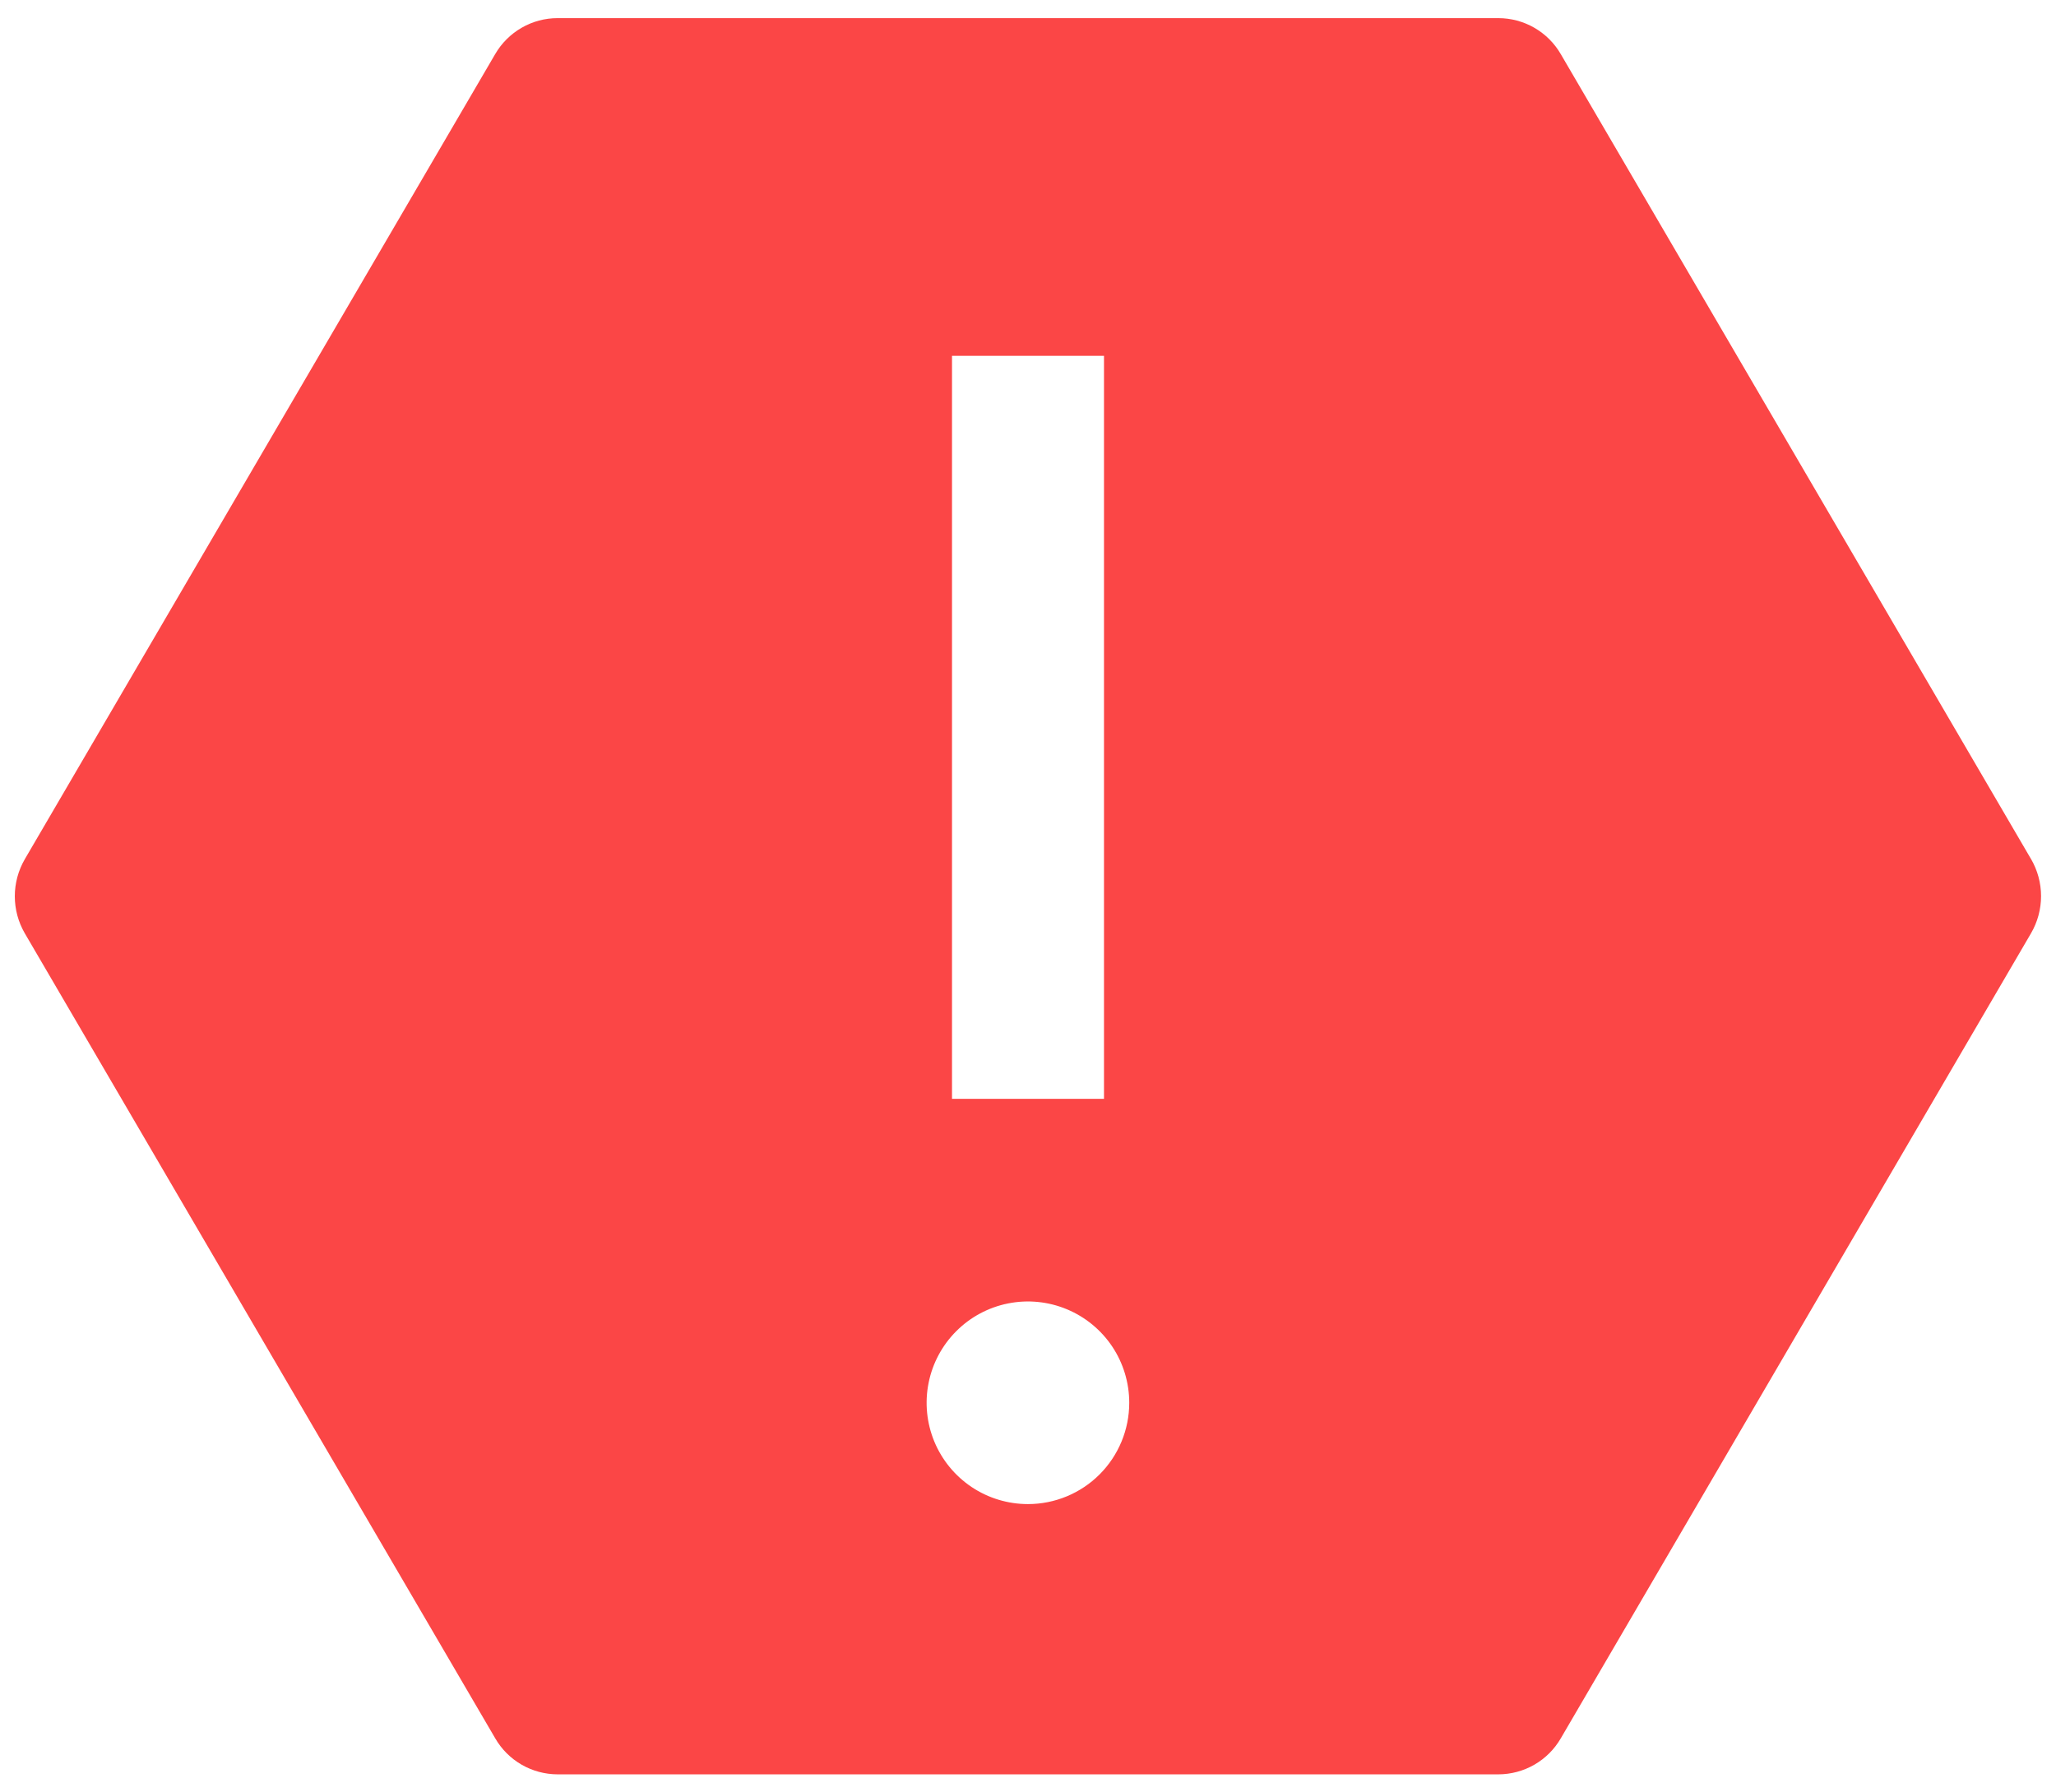 <svg width="78" height="68" viewBox="0 0 78 68" fill="none" xmlns="http://www.w3.org/2000/svg">
<path d="M77.051 32.588L59.211 2.051C58.97 1.636 58.624 1.292 58.209 1.053C57.793 0.814 57.322 0.688 56.843 0.688H21.152C20.673 0.688 20.203 0.814 19.788 1.054C19.373 1.293 19.028 1.637 18.787 2.051L0.944 32.591C0.694 33.019 0.562 33.506 0.562 34.003C0.562 34.499 0.694 34.986 0.944 35.414L18.79 65.952C19.03 66.366 19.375 66.71 19.79 66.949C20.205 67.188 20.676 67.314 21.155 67.315H56.845C57.324 67.314 57.795 67.188 58.21 66.949C58.625 66.71 58.97 66.366 59.211 65.952L77.051 35.409C77.301 34.981 77.433 34.494 77.433 33.997C77.433 33.501 77.301 33.014 77.051 32.586V32.588ZM36.117 13.5H41.883V41.688H36.117V13.5ZM38.998 57.062C38.237 57.062 37.494 56.837 36.862 56.415C36.23 55.992 35.737 55.392 35.446 54.69C35.156 53.987 35.079 53.215 35.228 52.469C35.376 51.723 35.742 51.038 36.28 50.501C36.817 49.963 37.502 49.597 38.248 49.449C38.993 49.3 39.766 49.377 40.468 49.668C41.171 49.959 41.771 50.451 42.194 51.083C42.616 51.715 42.841 52.459 42.841 53.219C42.841 54.238 42.436 55.216 41.715 55.937C40.995 56.657 40.017 57.062 38.998 57.062Z" fill="#FB4646"/>
</svg>

